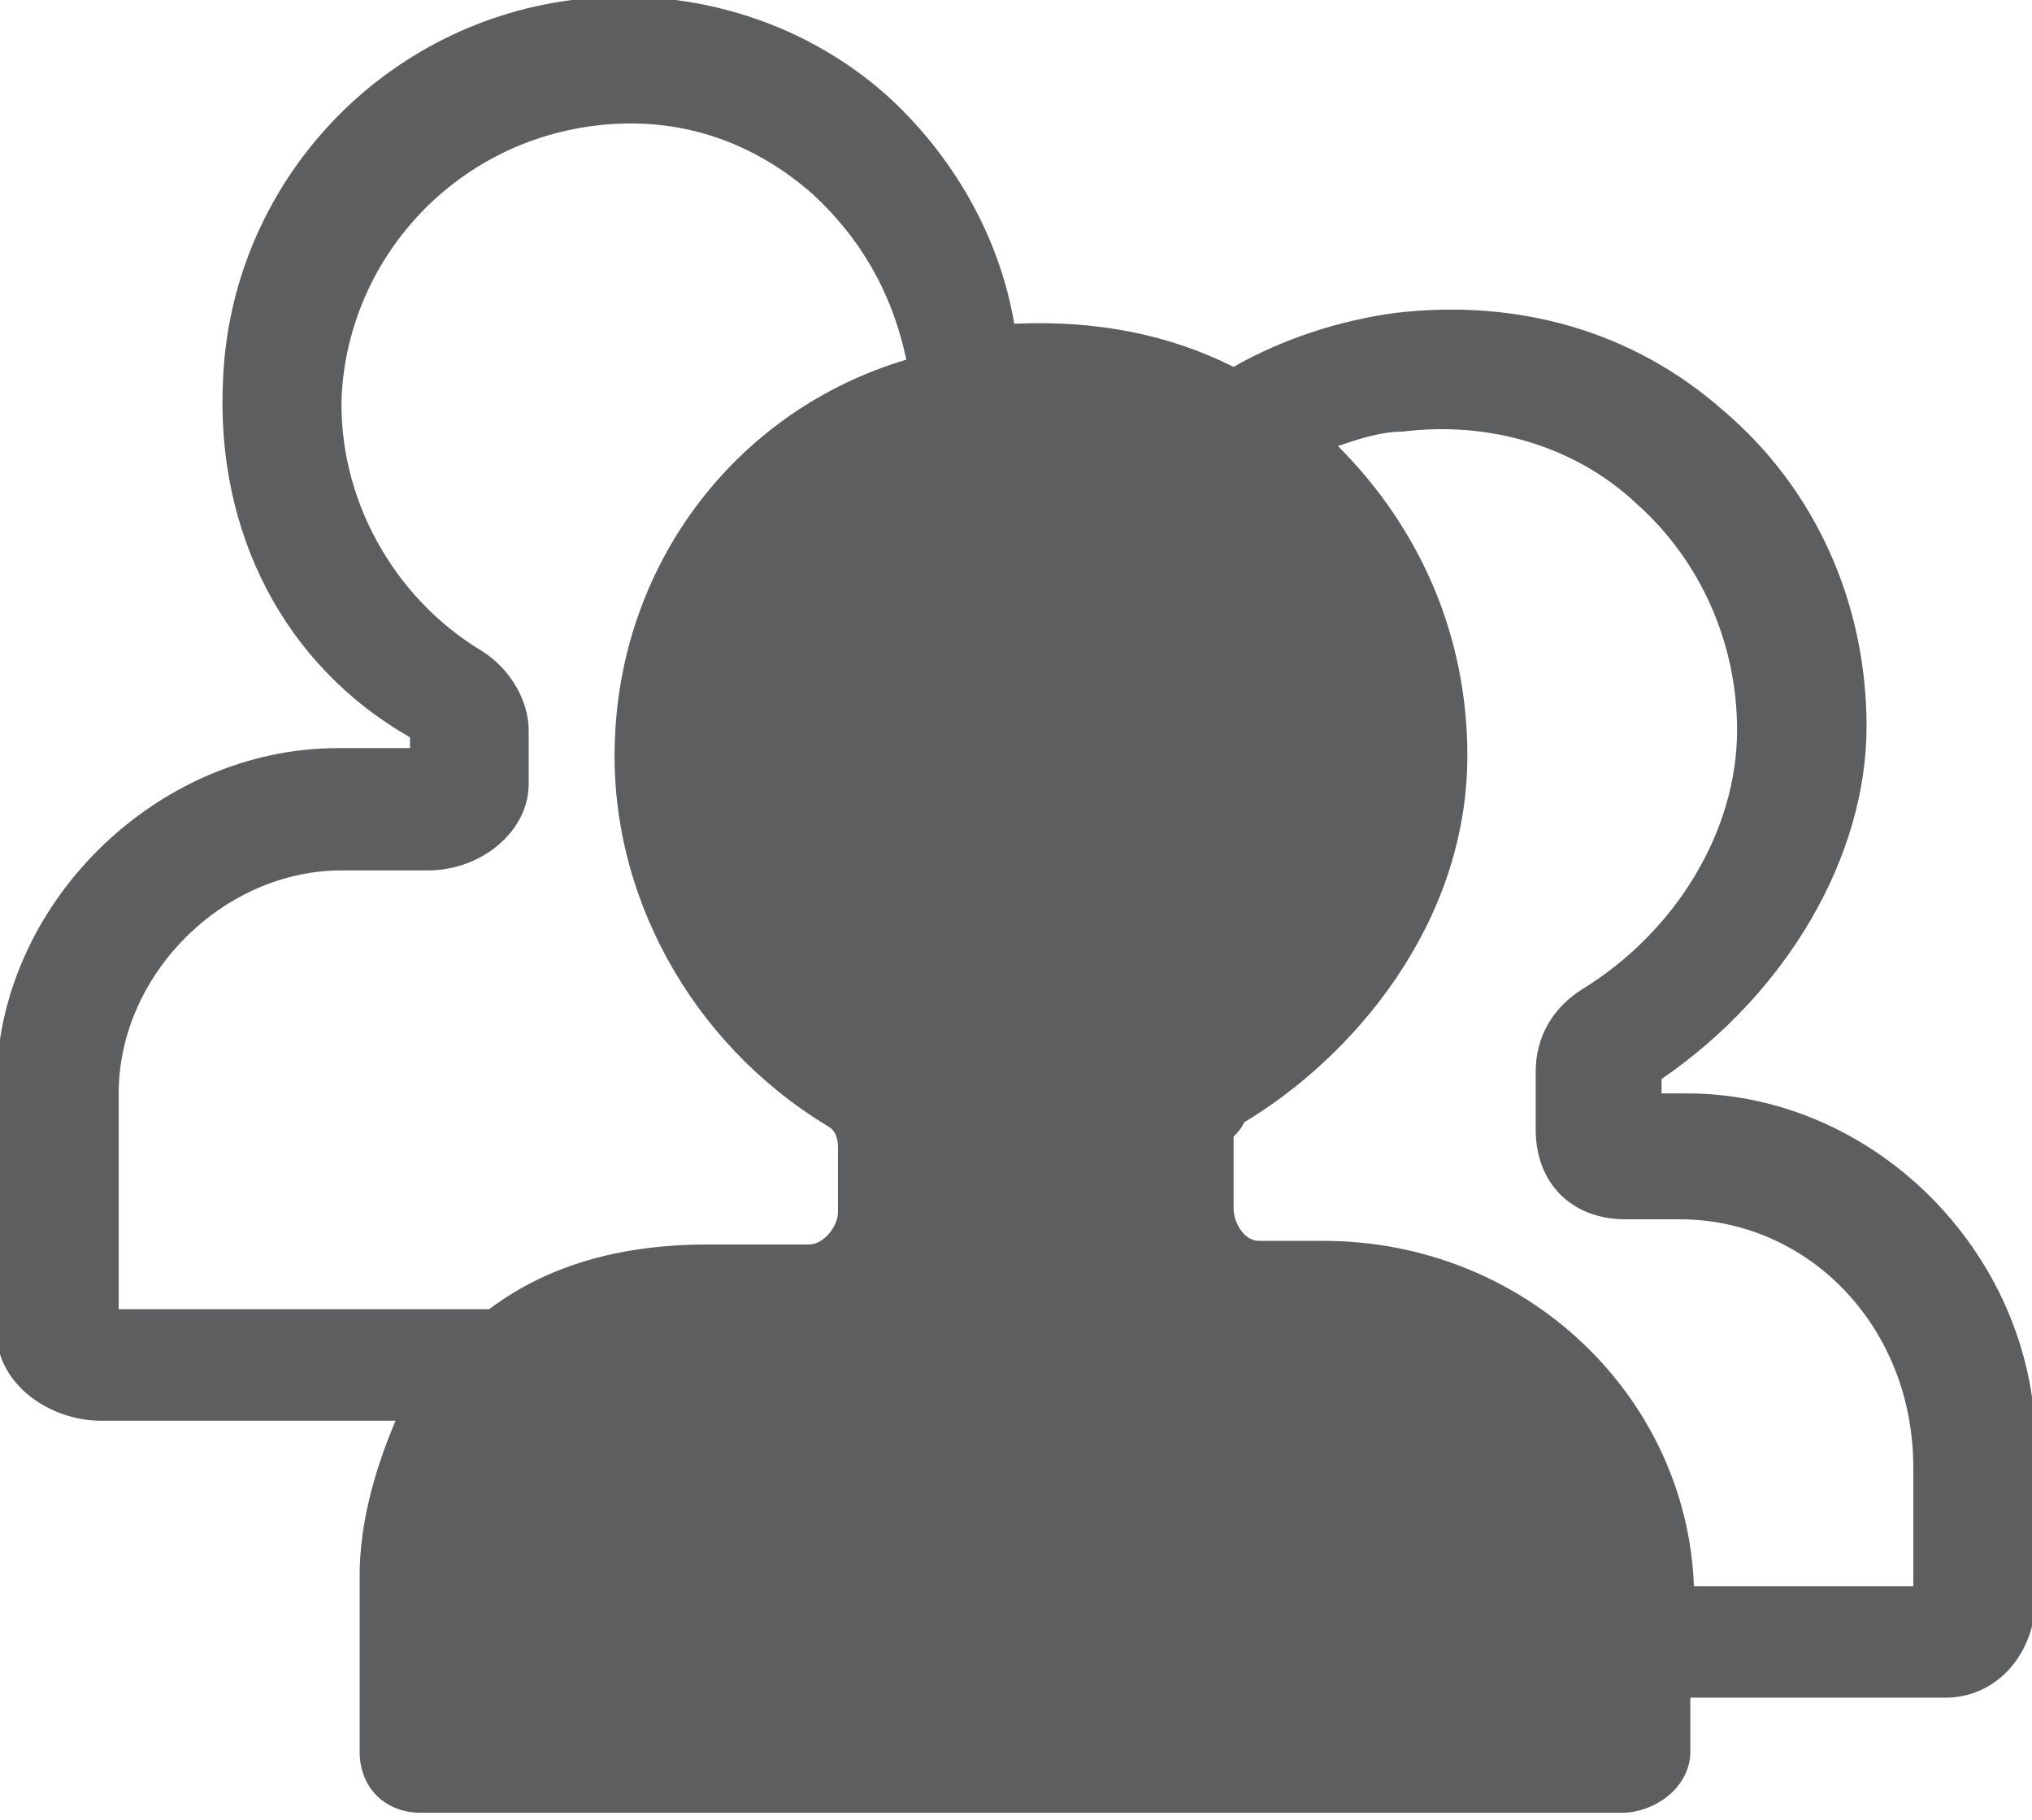 <?xml version="1.0" encoding="utf-8"?>
<!-- Generator: Adobe Illustrator 19.2.1, SVG Export Plug-In . SVG Version: 6.00 Build 0)  -->
<!DOCTYPE svg PUBLIC "-//W3C//DTD SVG 1.1//EN" "http://www.w3.org/Graphics/SVG/1.1/DTD/svg11.dtd">
<svg version="1.1" id="Ebene_1" xmlns="http://www.w3.org/2000/svg" xmlns:xlink="http://www.w3.org/1999/xlink" x="0px" y="0px"
	 viewBox="0 0 56.5 50.6" style="enable-background:new 0 0 56.5 50.6;" xml:space="preserve">
<style type="text/css">
	.st0{fill:#5C5E5F;}
</style>
<path class="st0" d="M46.9,30.4h-0.7V30c3.5-2.4,5.7-6.2,5.7-9.8c0-3.4-1.4-6.6-4-8.8c-2.5-2.2-5.7-3.1-9.1-2.7
	c-1.5,0.2-3.1,0.7-4.5,1.5c-1.8-0.9-3.8-1.3-6.1-1.2c-0.4-2.4-1.7-4.7-3.6-6.4c-2.4-2.1-5.6-3-8.7-2.6c-5.4,0.7-9.5,5.2-9.7,10.6
	c-0.2,4.2,1.7,7.9,5.2,9.9v0.3h-2c-5.1,0-9.5,4.4-9.5,9.4V37c0,1.5,1.5,2.5,2.9,2.5h8.2c-0.6,1.4-1,2.9-1,4.3v4.9
	c0,1,0.7,1.7,1.7,1.7h33.4c0.9,0,1.9-0.7,1.9-1.7v-1.5h7.1c1.4,0,2.5-1.2,2.5-2.8v-4C56.7,35,52.2,30.4,46.9,30.4z M40.8,21
	c0-3.3-1.3-6.3-3.6-8.6c0.6-0.2,1.2-0.4,1.8-0.4c2.4-0.3,4.8,0.4,6.5,2c1.8,1.6,2.8,3.9,2.8,6.3c0,2.8-1.7,5.6-4.3,7.2
	c-0.8,0.5-1.3,1.3-1.3,2.3v1.6c0,1.5,1,2.5,2.5,2.5h1.5c3.6,0,6.5,3,6.5,6.9v3.3h-6.1c-0.2-5.3-4.7-9.6-10.3-9.6H35
	c-0.4,0-0.7-0.5-0.7-0.9v-2c0.1-0.1,0.2-0.2,0.3-0.4C37.6,29.4,40.8,25.7,40.8,21z M17.1,20.5c-0.2,4.3,2.1,8.5,5.9,10.8
	c0.2,0.1,0.3,0.3,0.3,0.6v1.8c0,0.4-0.4,0.9-0.8,0.9h-2.8c-2.5,0-4.5,0.6-6.1,1.8H3.3v-6c0-3.3,2.9-6.2,6.2-6.2h2.4
	c1.5,0,2.8-1.1,2.8-2.4v-1.5c0-0.8-0.5-1.7-1.3-2.2c-2.5-1.5-4-4.3-3.9-7.1c0.2-3.8,3.1-7,7-7.5c2.3-0.3,4.4,0.4,6.1,1.9
	c1.3,1.2,2.2,2.7,2.6,4.6C20.5,11.4,17.3,15.6,17.1,20.5z"/>
</svg>
